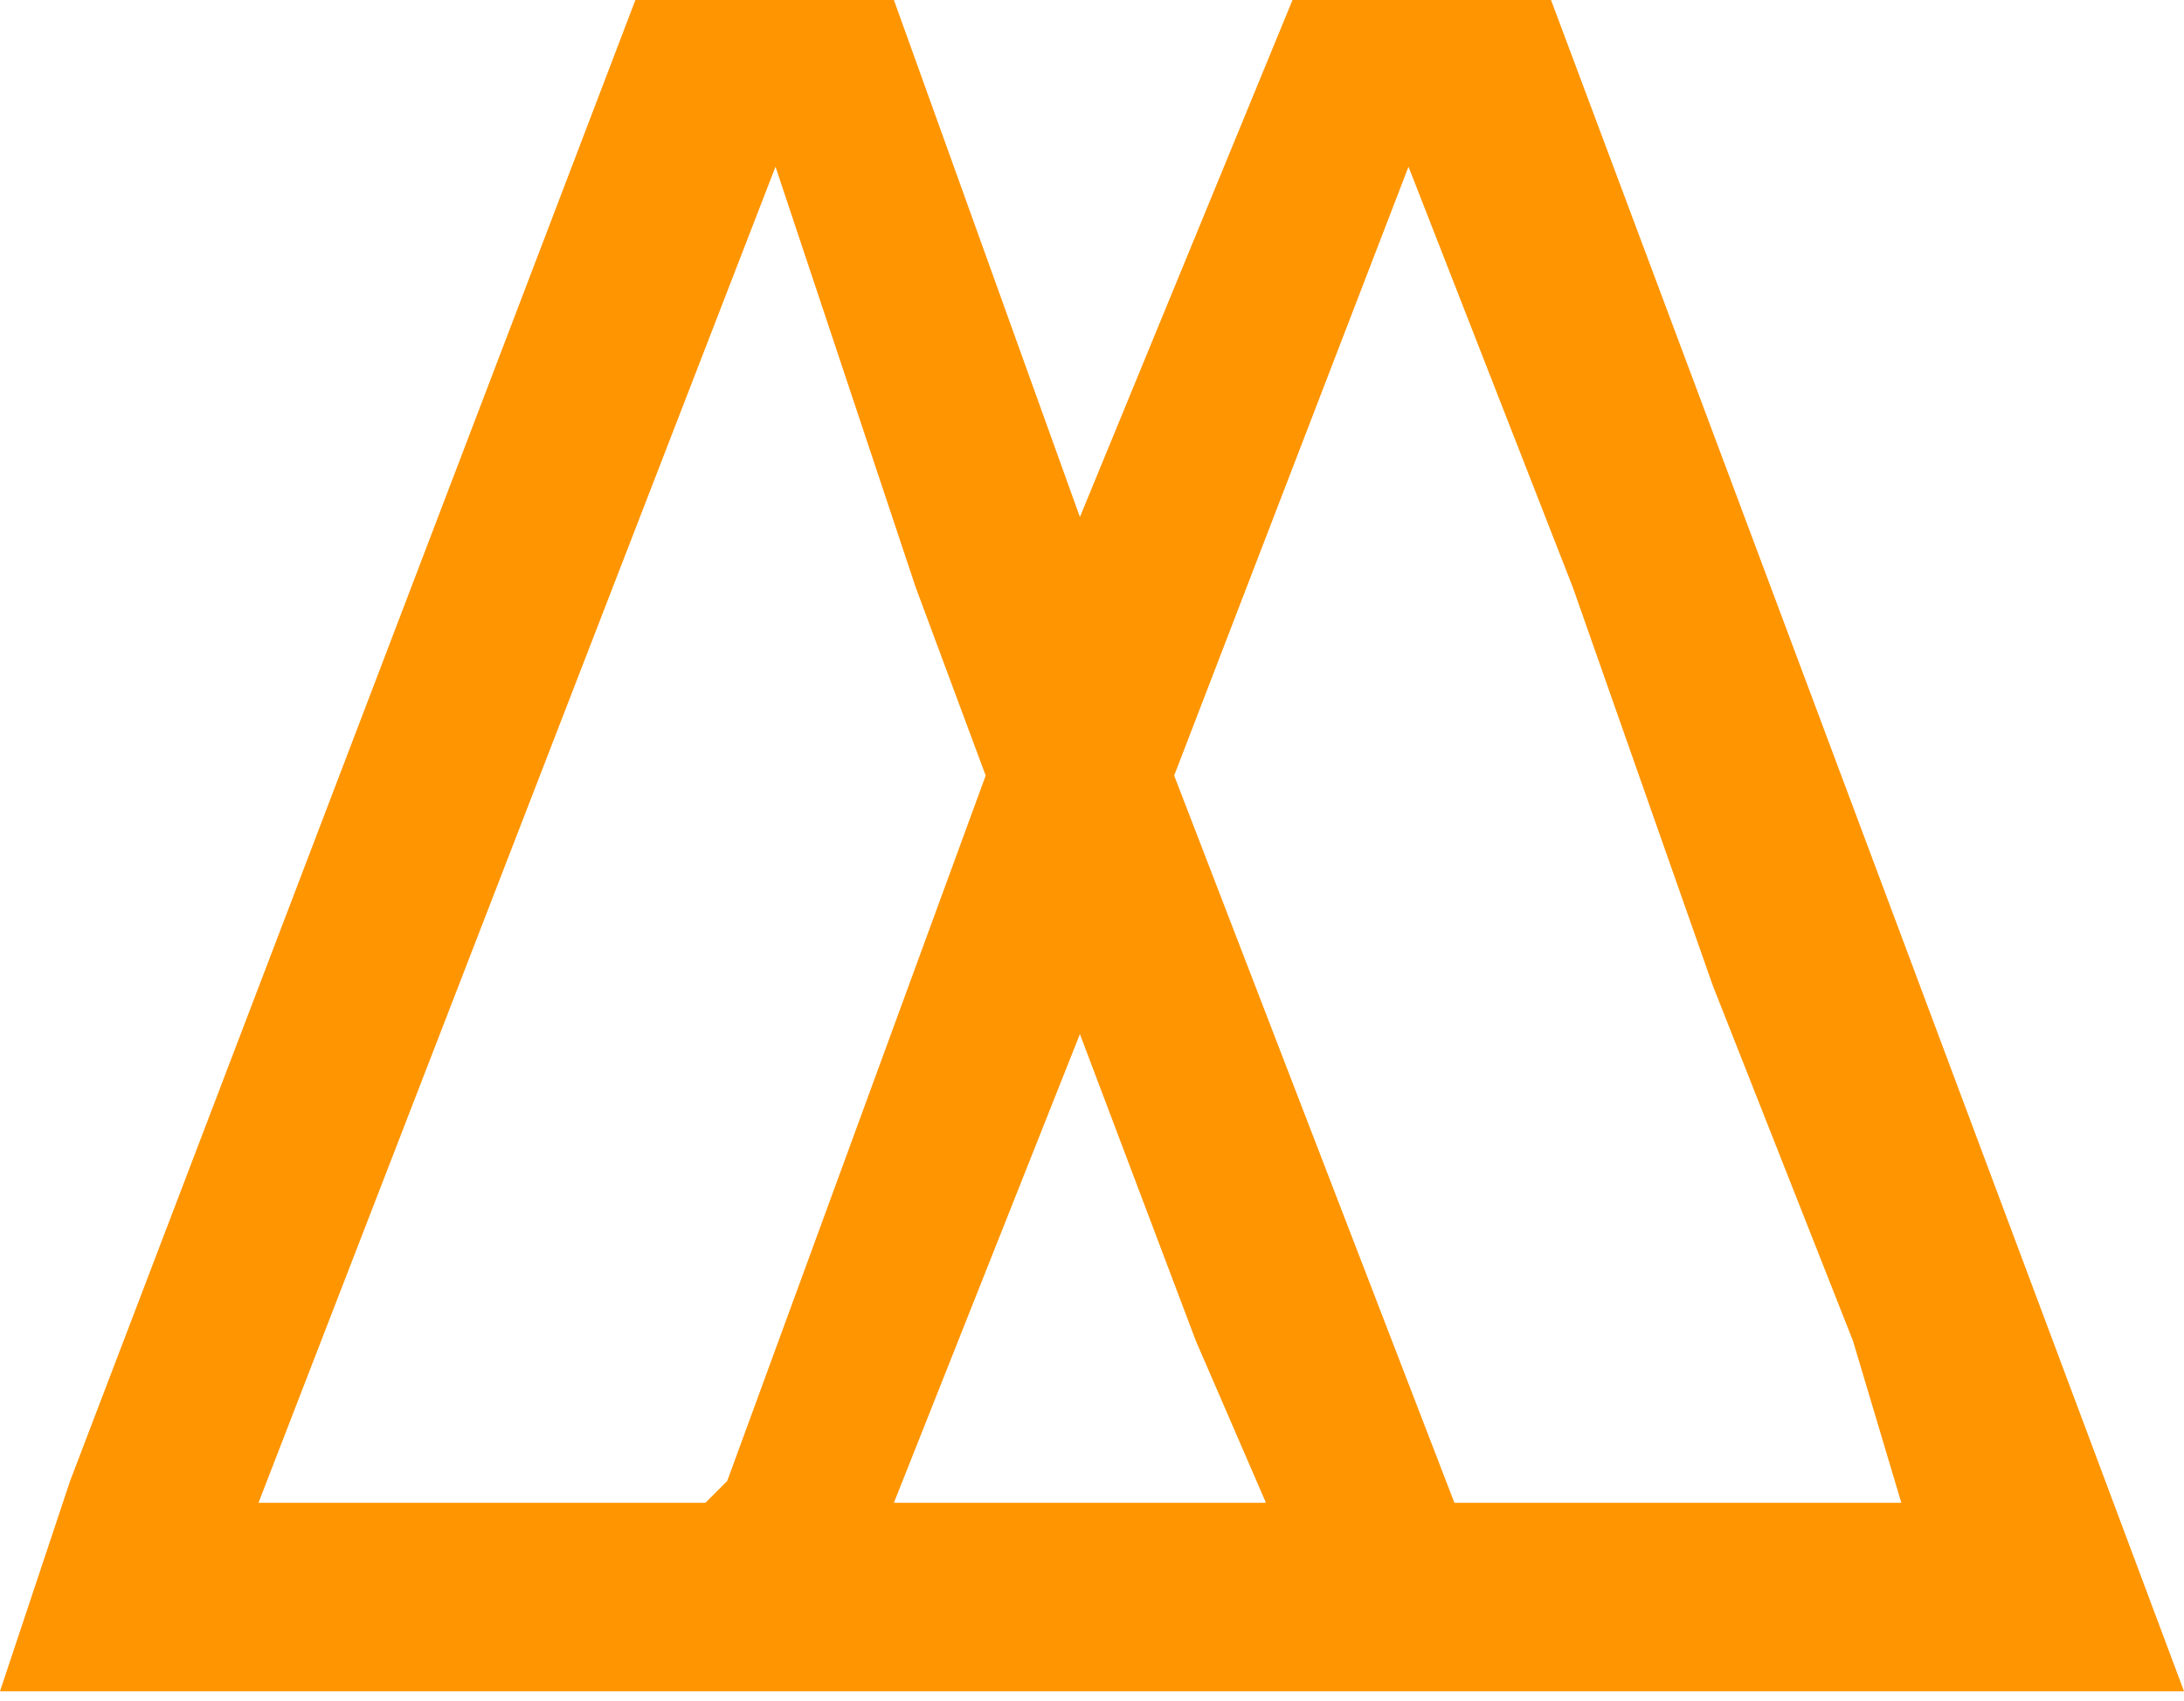 <svg width="122" height="95" xmlns="http://www.w3.org/2000/svg">
    <path d="M86.642 0L122 94.469H0l3.914-11.741L35.494 0h14.44l10.391 28.88L72.201 0h14.44zM49.934 83.942h20.783L66.803 74.9l-6.478-17.139-10.391 26.181zM43.32 9.312l-28.88 74.63h24.966l1.215-1.214 14.44-39.407-3.914-10.527-7.827-23.482zm62.89 74.63l-2.7-9.042-7.827-19.838-7.828-22.268L78.68 9.312 65.59 43.32l15.654 40.621h24.967z" fill="#FF9500" fill-rule="evenodd"></path>
</svg>